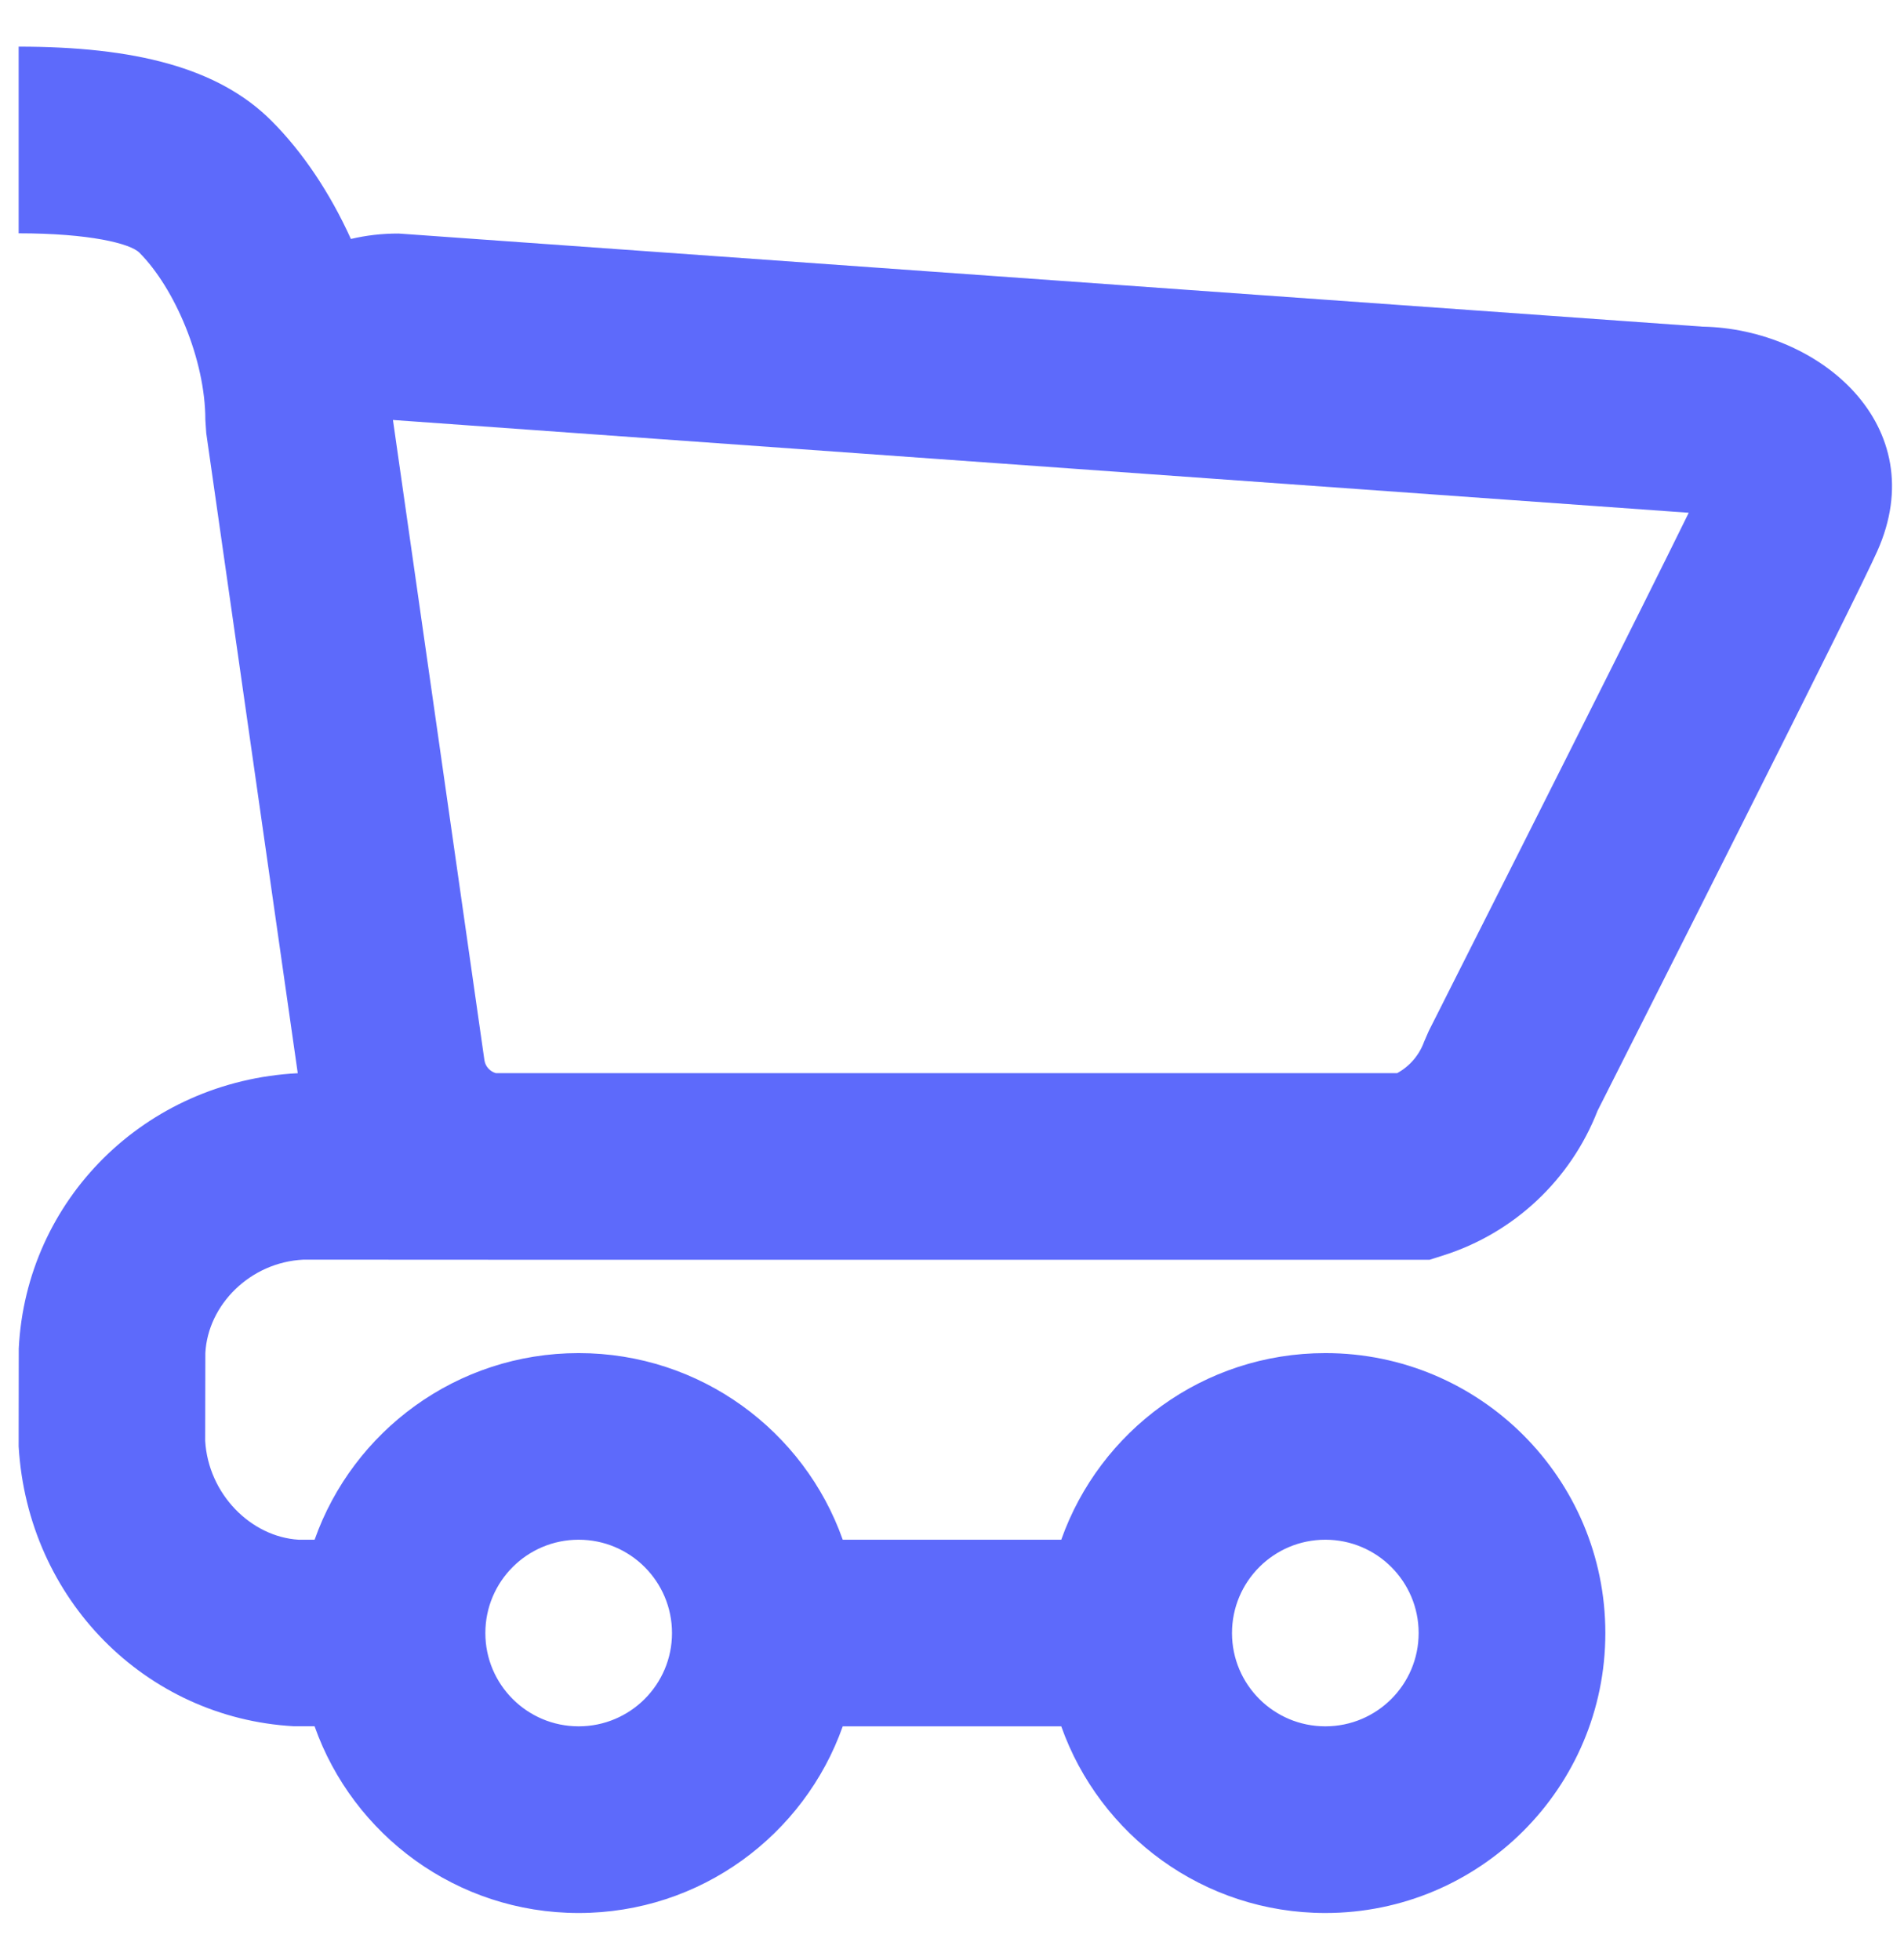 <svg width="34" height="35" viewBox="0 0 34 35" fill="none" xmlns="http://www.w3.org/2000/svg">
<path fill-rule="evenodd" clip-rule="evenodd" d="M7.119 4.171C6.823 4.17 6.537 4.204 6.266 4.268C5.895 3.448 5.404 2.713 4.845 2.155C3.897 1.207 2.403 0.833 0.333 0.833V4.167C1.597 4.167 2.325 4.349 2.488 4.512C3.118 5.142 3.667 6.422 3.667 7.5L3.683 7.736L5.317 19.168C2.584 19.309 0.467 21.431 0.335 24.084L0.333 25.833C0.495 28.573 2.605 30.681 5.239 30.831L5.617 30.831C6.303 32.774 8.156 34.167 10.333 34.167C12.51 34.167 14.362 32.775 15.049 30.833H18.951C19.638 32.775 21.49 34.167 23.667 34.167C26.428 34.167 28.667 31.928 28.667 29.167C28.667 26.405 26.428 24.167 23.667 24.167C21.49 24.167 19.638 25.558 18.951 27.5H15.049C14.362 25.558 12.51 24.167 10.333 24.167C8.156 24.167 6.304 25.558 5.618 27.5H5.333C4.483 27.449 3.721 26.687 3.664 25.734L3.667 24.167C3.712 23.302 4.469 22.545 5.416 22.498L8.706 22.499L8.73 22.5H25.528L25.774 22.422C27.038 22.021 28.049 21.069 28.528 19.838L28.704 19.49L28.709 19.48L28.714 19.471L28.719 19.46C28.94 19.022 28.947 19.008 29.274 18.36C29.865 17.19 30.455 16.018 31.03 14.873C32.439 12.069 33.325 10.286 33.521 9.848C34.528 7.601 32.487 5.871 30.401 5.834L7.119 4.171ZM24.949 19.167H8.855C8.748 19.137 8.666 19.046 8.65 18.933L7.017 7.501L30.156 9.158C29.751 9.984 29.015 11.459 28.051 13.377L28.027 13.425C27.477 14.52 26.888 15.69 26.298 16.858L25.94 17.568L25.729 17.987L25.513 18.415L25.431 18.604C25.344 18.846 25.171 19.046 24.949 19.167ZM23.667 30.833C24.587 30.833 25.333 30.087 25.333 29.167C25.333 28.246 24.587 27.5 23.667 27.5C22.746 27.5 22 28.246 22 29.167C22 30.087 22.746 30.833 23.667 30.833ZM12 29.167C12 30.087 11.254 30.833 10.333 30.833C9.413 30.833 8.667 30.087 8.667 29.167C8.667 28.246 9.413 27.5 10.333 27.5C11.254 27.5 12 28.246 12 29.167Z" fill="#5D6AFB"/>
</svg>
